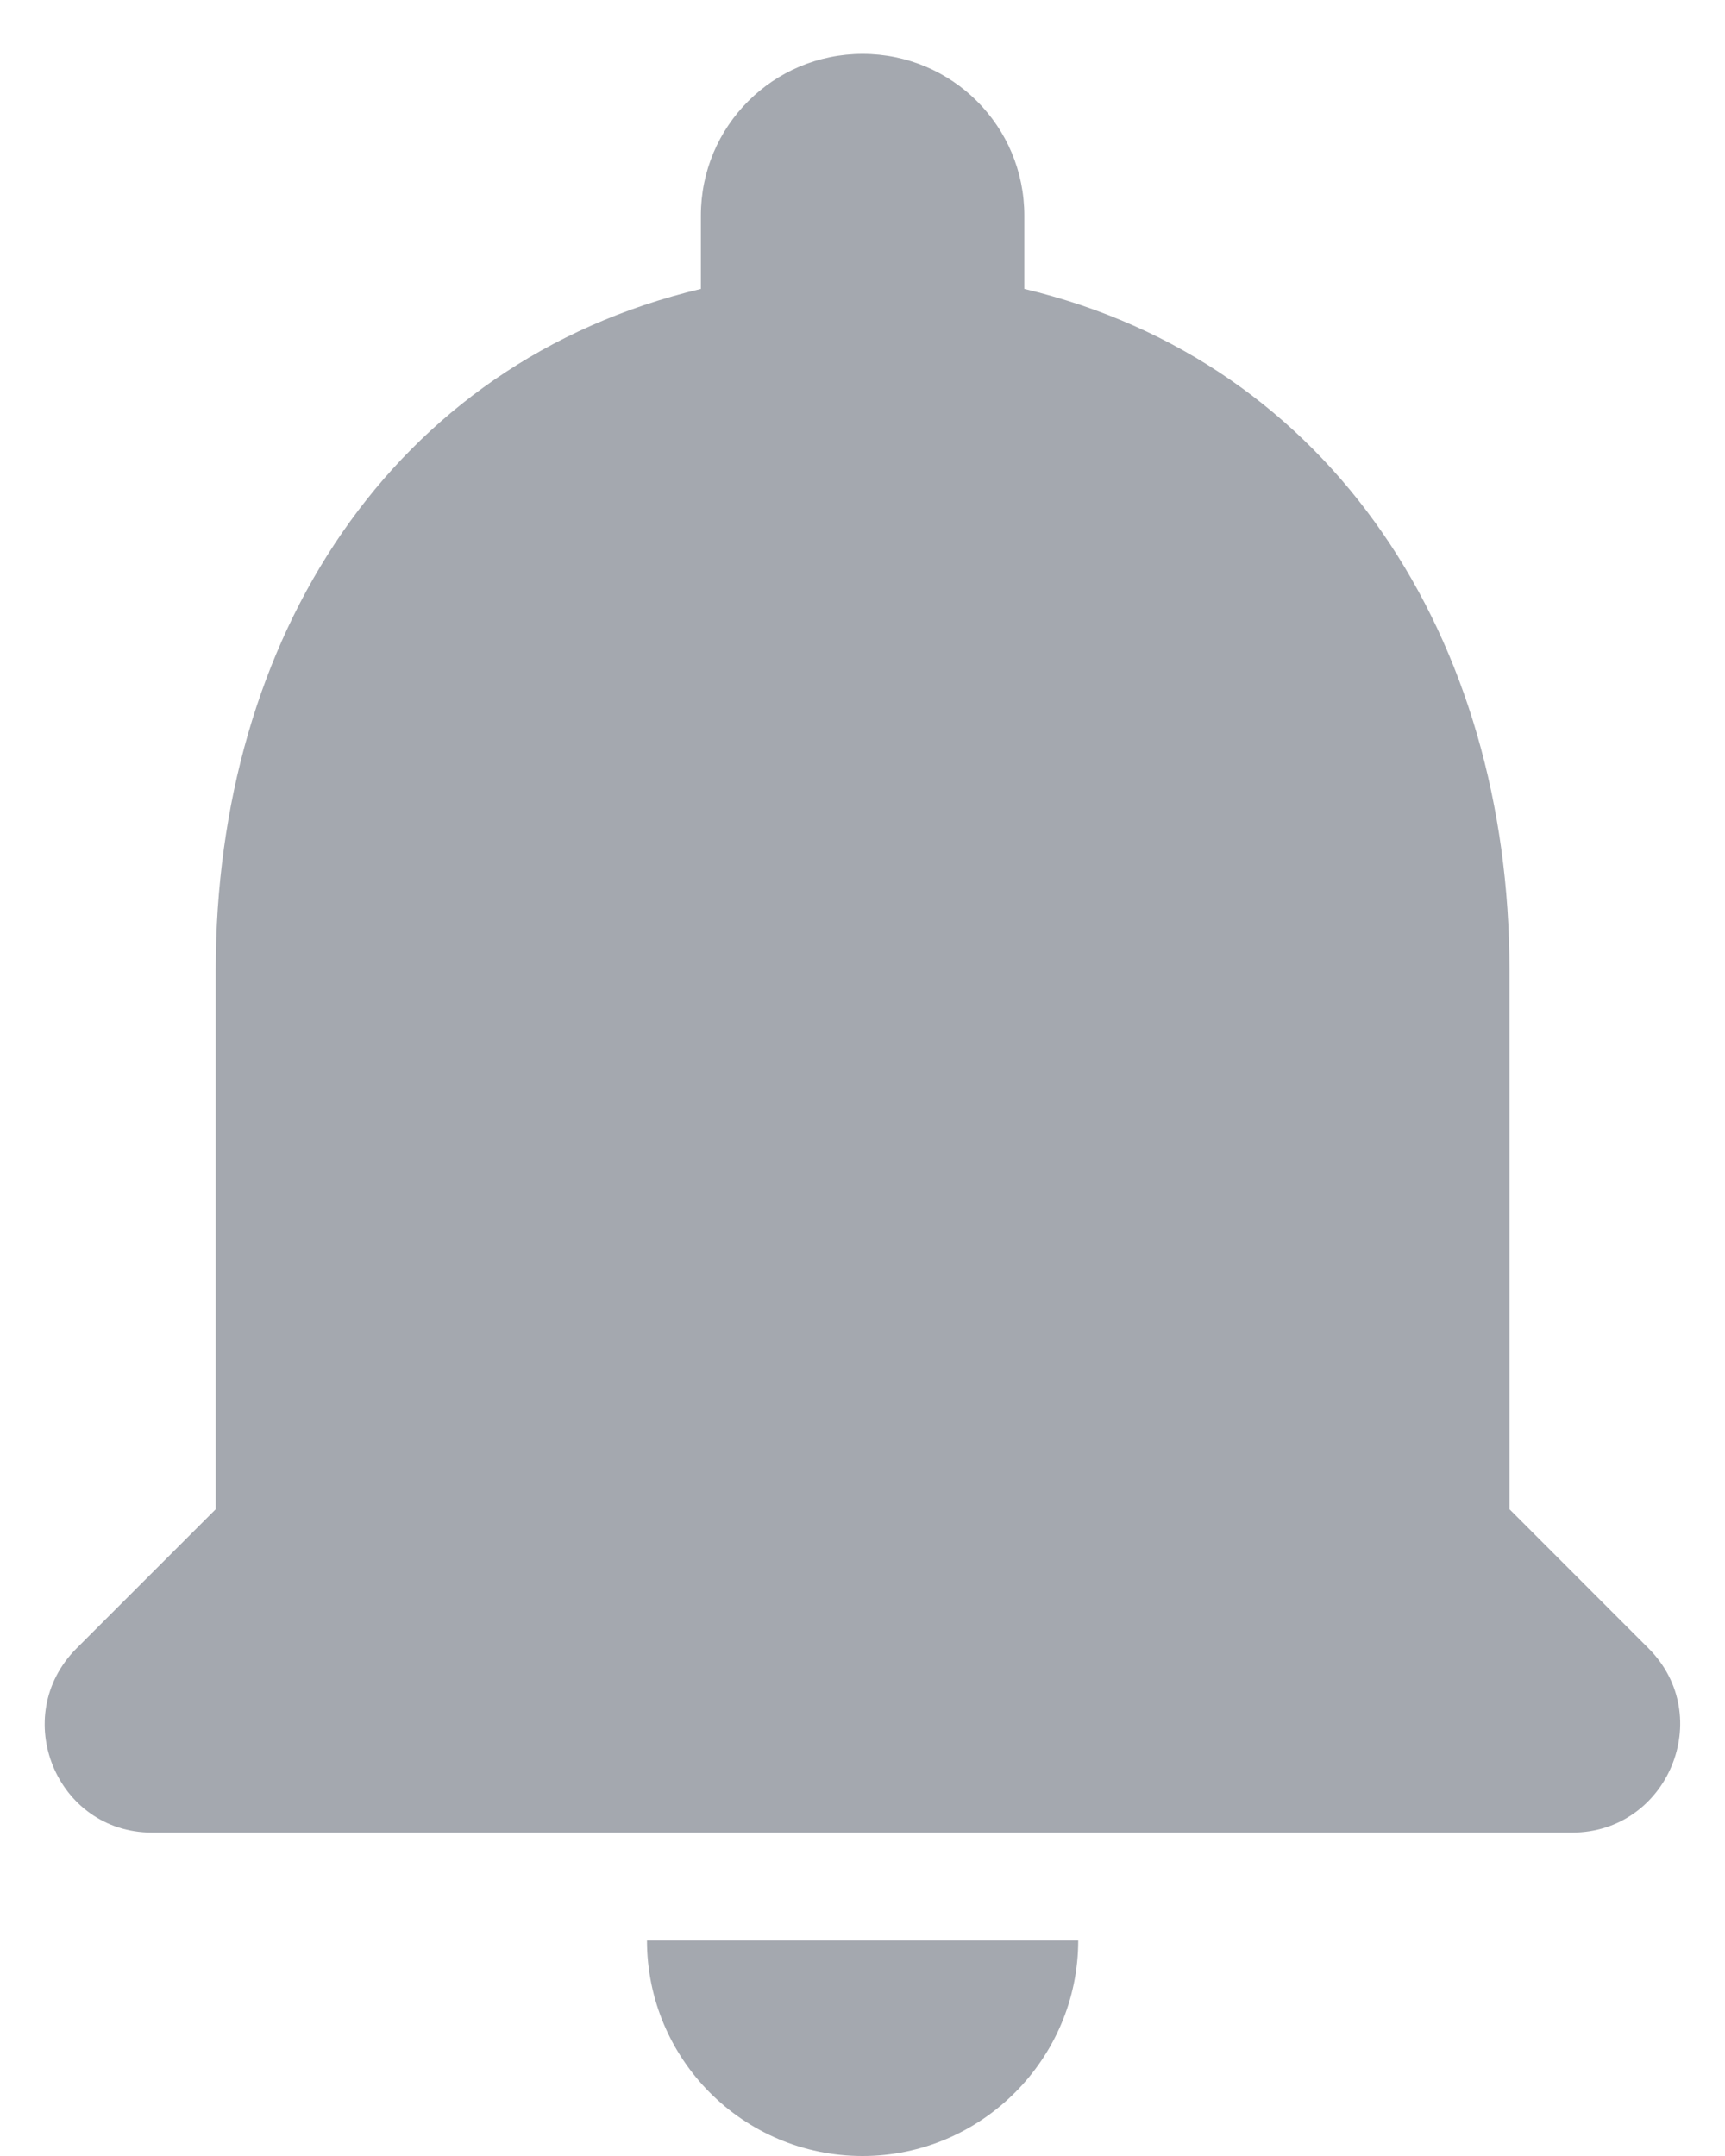 <svg width="16" height="20" viewBox="0 0 16 20" fill="none" xmlns="http://www.w3.org/2000/svg">
<path fill-rule="evenodd" clip-rule="evenodd" d="M8.001 20C9.101 20 10.001 19.1 10.001 18H6.001C6.001 19.1 6.891 20 8.001 20ZM14.001 14V9C14.001 5.93 12.361 3.36 9.501 2.68V2C9.501 1.17 8.831 0.5 8.001 0.5C7.171 0.5 6.501 1.17 6.501 2V2.68C3.631 3.36 2.001 5.92 2.001 9V14L0.711 15.29C0.081 15.92 0.521 17 1.411 17H14.581C15.47 17 15.921 15.92 15.29 15.29L14.001 14Z" fill="#A4A8AF"/>
</svg>
